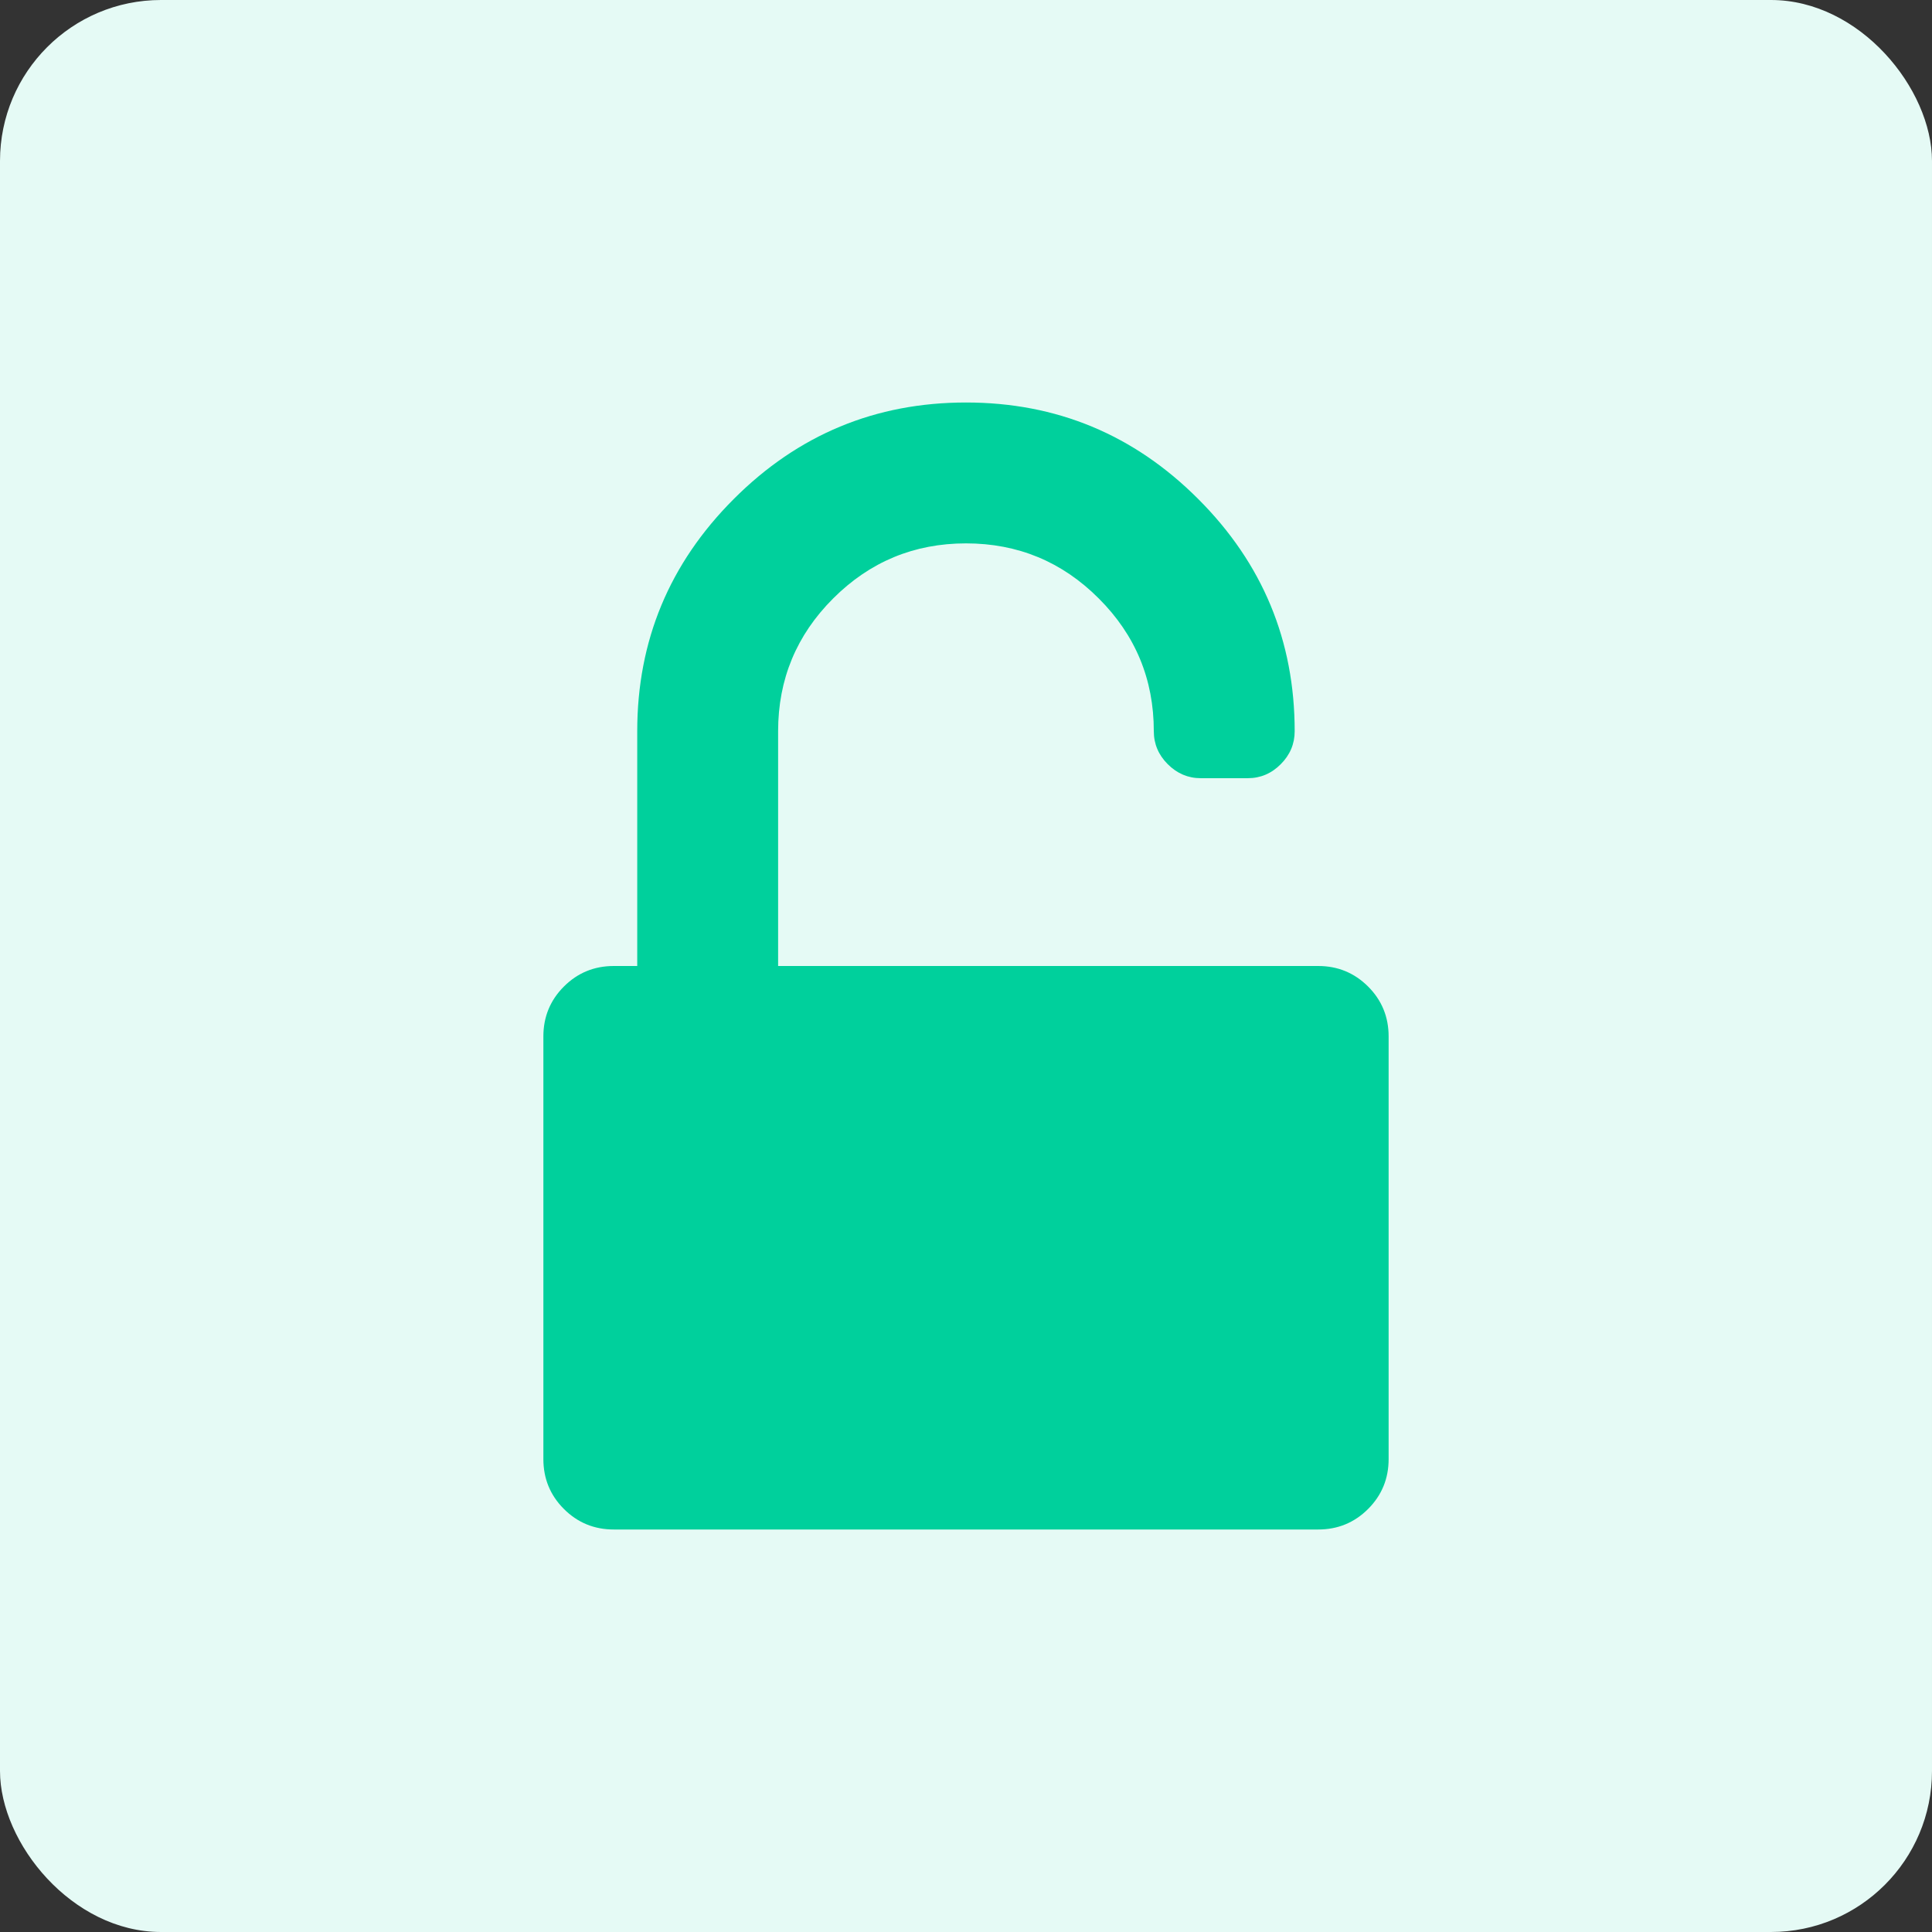 <svg width="24" height="24" viewBox="0 0 24 24" fill="none" xmlns="http://www.w3.org/2000/svg">
<rect x="0" y="0" width="24" height="24" fill="#333333" stroke="none"/>
<rect width="24" height="24" rx="2" fill="#E5FAF5"/>
<path d="M16.995 12.255C16.824 12.085 16.618 12 16.375 12H9.666V9.083C9.666 8.439 9.894 7.889 10.35 7.434C10.806 6.978 11.356 6.75 12 6.75C12.644 6.75 13.194 6.978 13.649 7.434C14.105 7.889 14.333 8.439 14.333 9.083C14.333 9.241 14.391 9.378 14.506 9.493C14.622 9.609 14.759 9.667 14.916 9.667H15.5C15.658 9.667 15.795 9.609 15.91 9.493C16.025 9.378 16.083 9.241 16.083 9.083C16.083 7.959 15.684 6.998 14.885 6.199C14.086 5.399 13.124 5 12 5C10.876 5 9.914 5.399 9.115 6.199C8.316 6.998 7.916 7.959 7.916 9.083V12H7.625C7.382 12 7.175 12.085 7.005 12.255C6.835 12.425 6.75 12.632 6.75 12.875V18.125C6.75 18.368 6.835 18.575 7.005 18.745C7.175 18.915 7.382 19 7.625 19H16.375C16.618 19 16.825 18.915 16.995 18.745C17.165 18.575 17.25 18.368 17.25 18.125V12.875C17.25 12.632 17.165 12.425 16.995 12.255Z" fill="#00D09C"/>
</svg>
